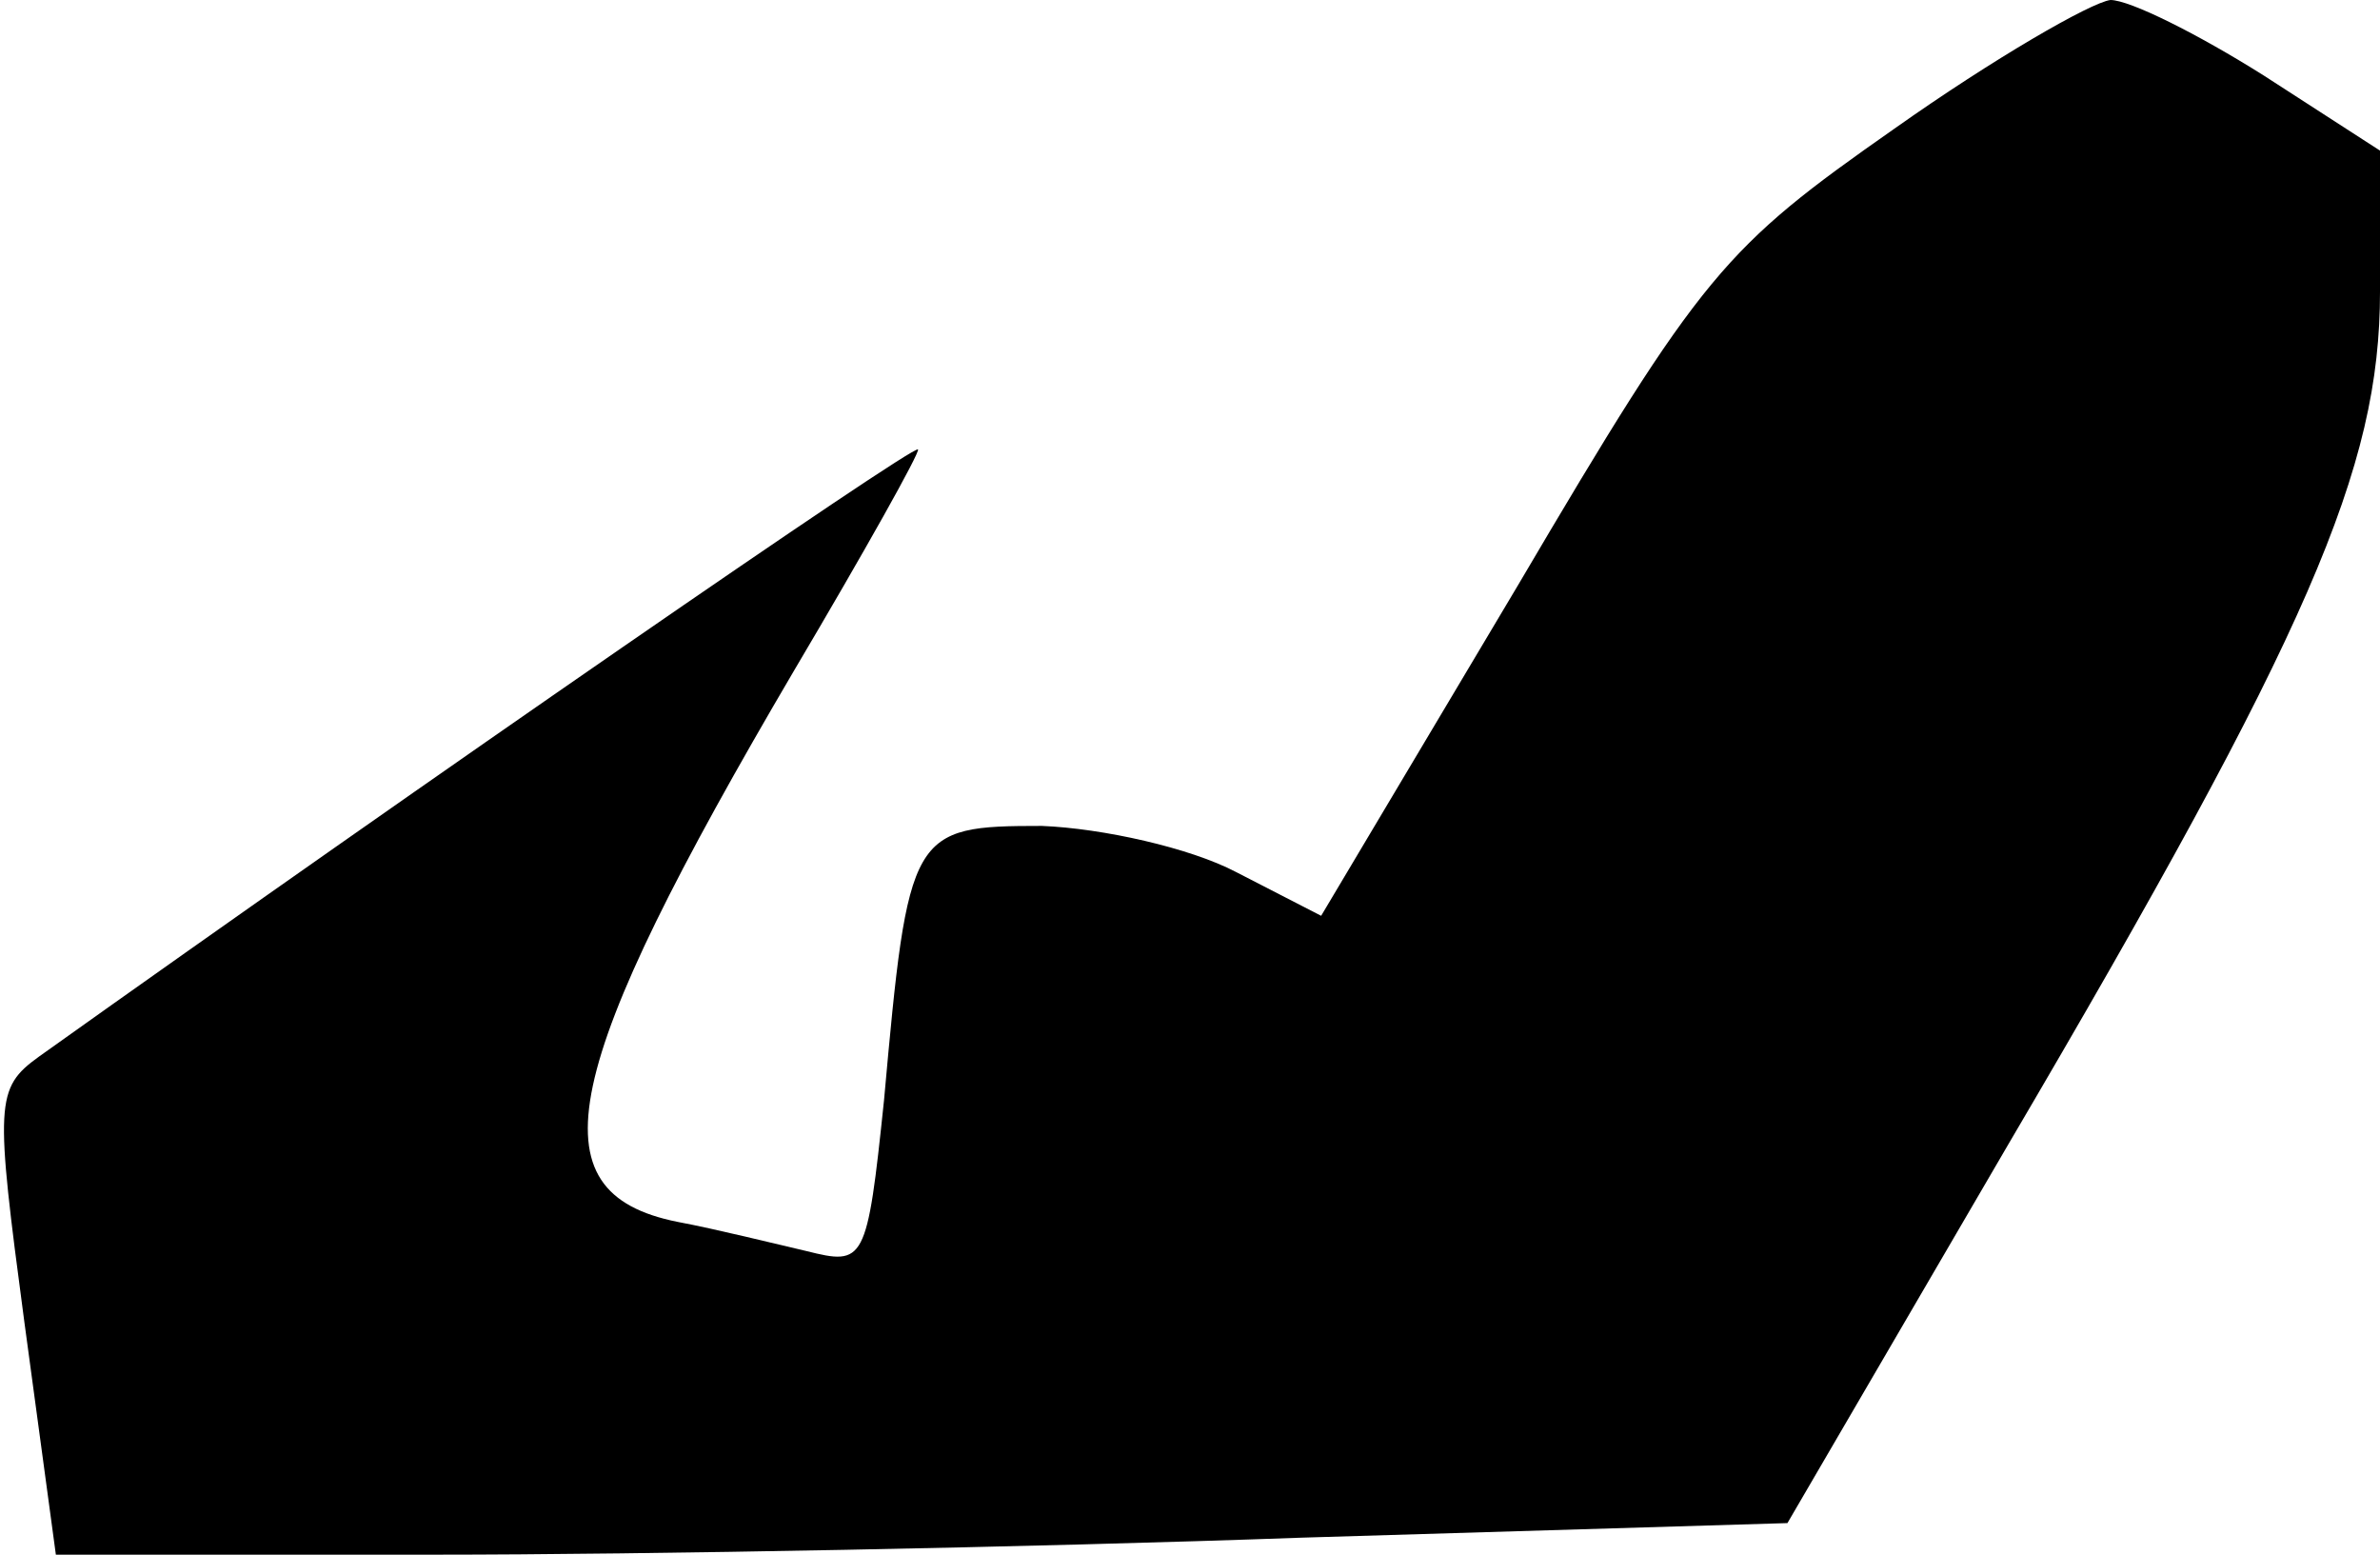 <?xml version="1.0" standalone="no"?>
<!DOCTYPE svg PUBLIC "-//W3C//DTD SVG 20010904//EN"
 "http://www.w3.org/TR/2001/REC-SVG-20010904/DTD/svg10.dtd">
<svg version="1.0" xmlns="http://www.w3.org/2000/svg"
 width="98pt" height="64pt" viewBox="0 0 98 64"
 preserveAspectRatio="xMidYMid meet">
<g transform="translate(0,64) scale(0.1,-0.1)"
fill="#000000" stroke="none">
<path fill="#000000" stroke="none" d="M780 587 c-70 -49 -79 -59 -155 -188
l-81 -136 -35 18 c-19 10 -55 18 -80 19 -54 0 -55 -2 -65 -113 -7 -67 -8 -68
-32 -62 -13 3 -37 9 -53 12 -60 12 -49 62 48 227 29 49 52 90 51 91 -2 2 -202
-136 -362 -250 -18 -13 -18 -19 -6 -109 l13 -96 156 0 c86 0 246 3 357 7 l200
6 91 156 c124 211 153 278 153 351 l0 58 -48 31 c-27 17 -55 31 -63 31 -8 -1
-48 -24 -89 -53z"/>
</g>
</svg>
